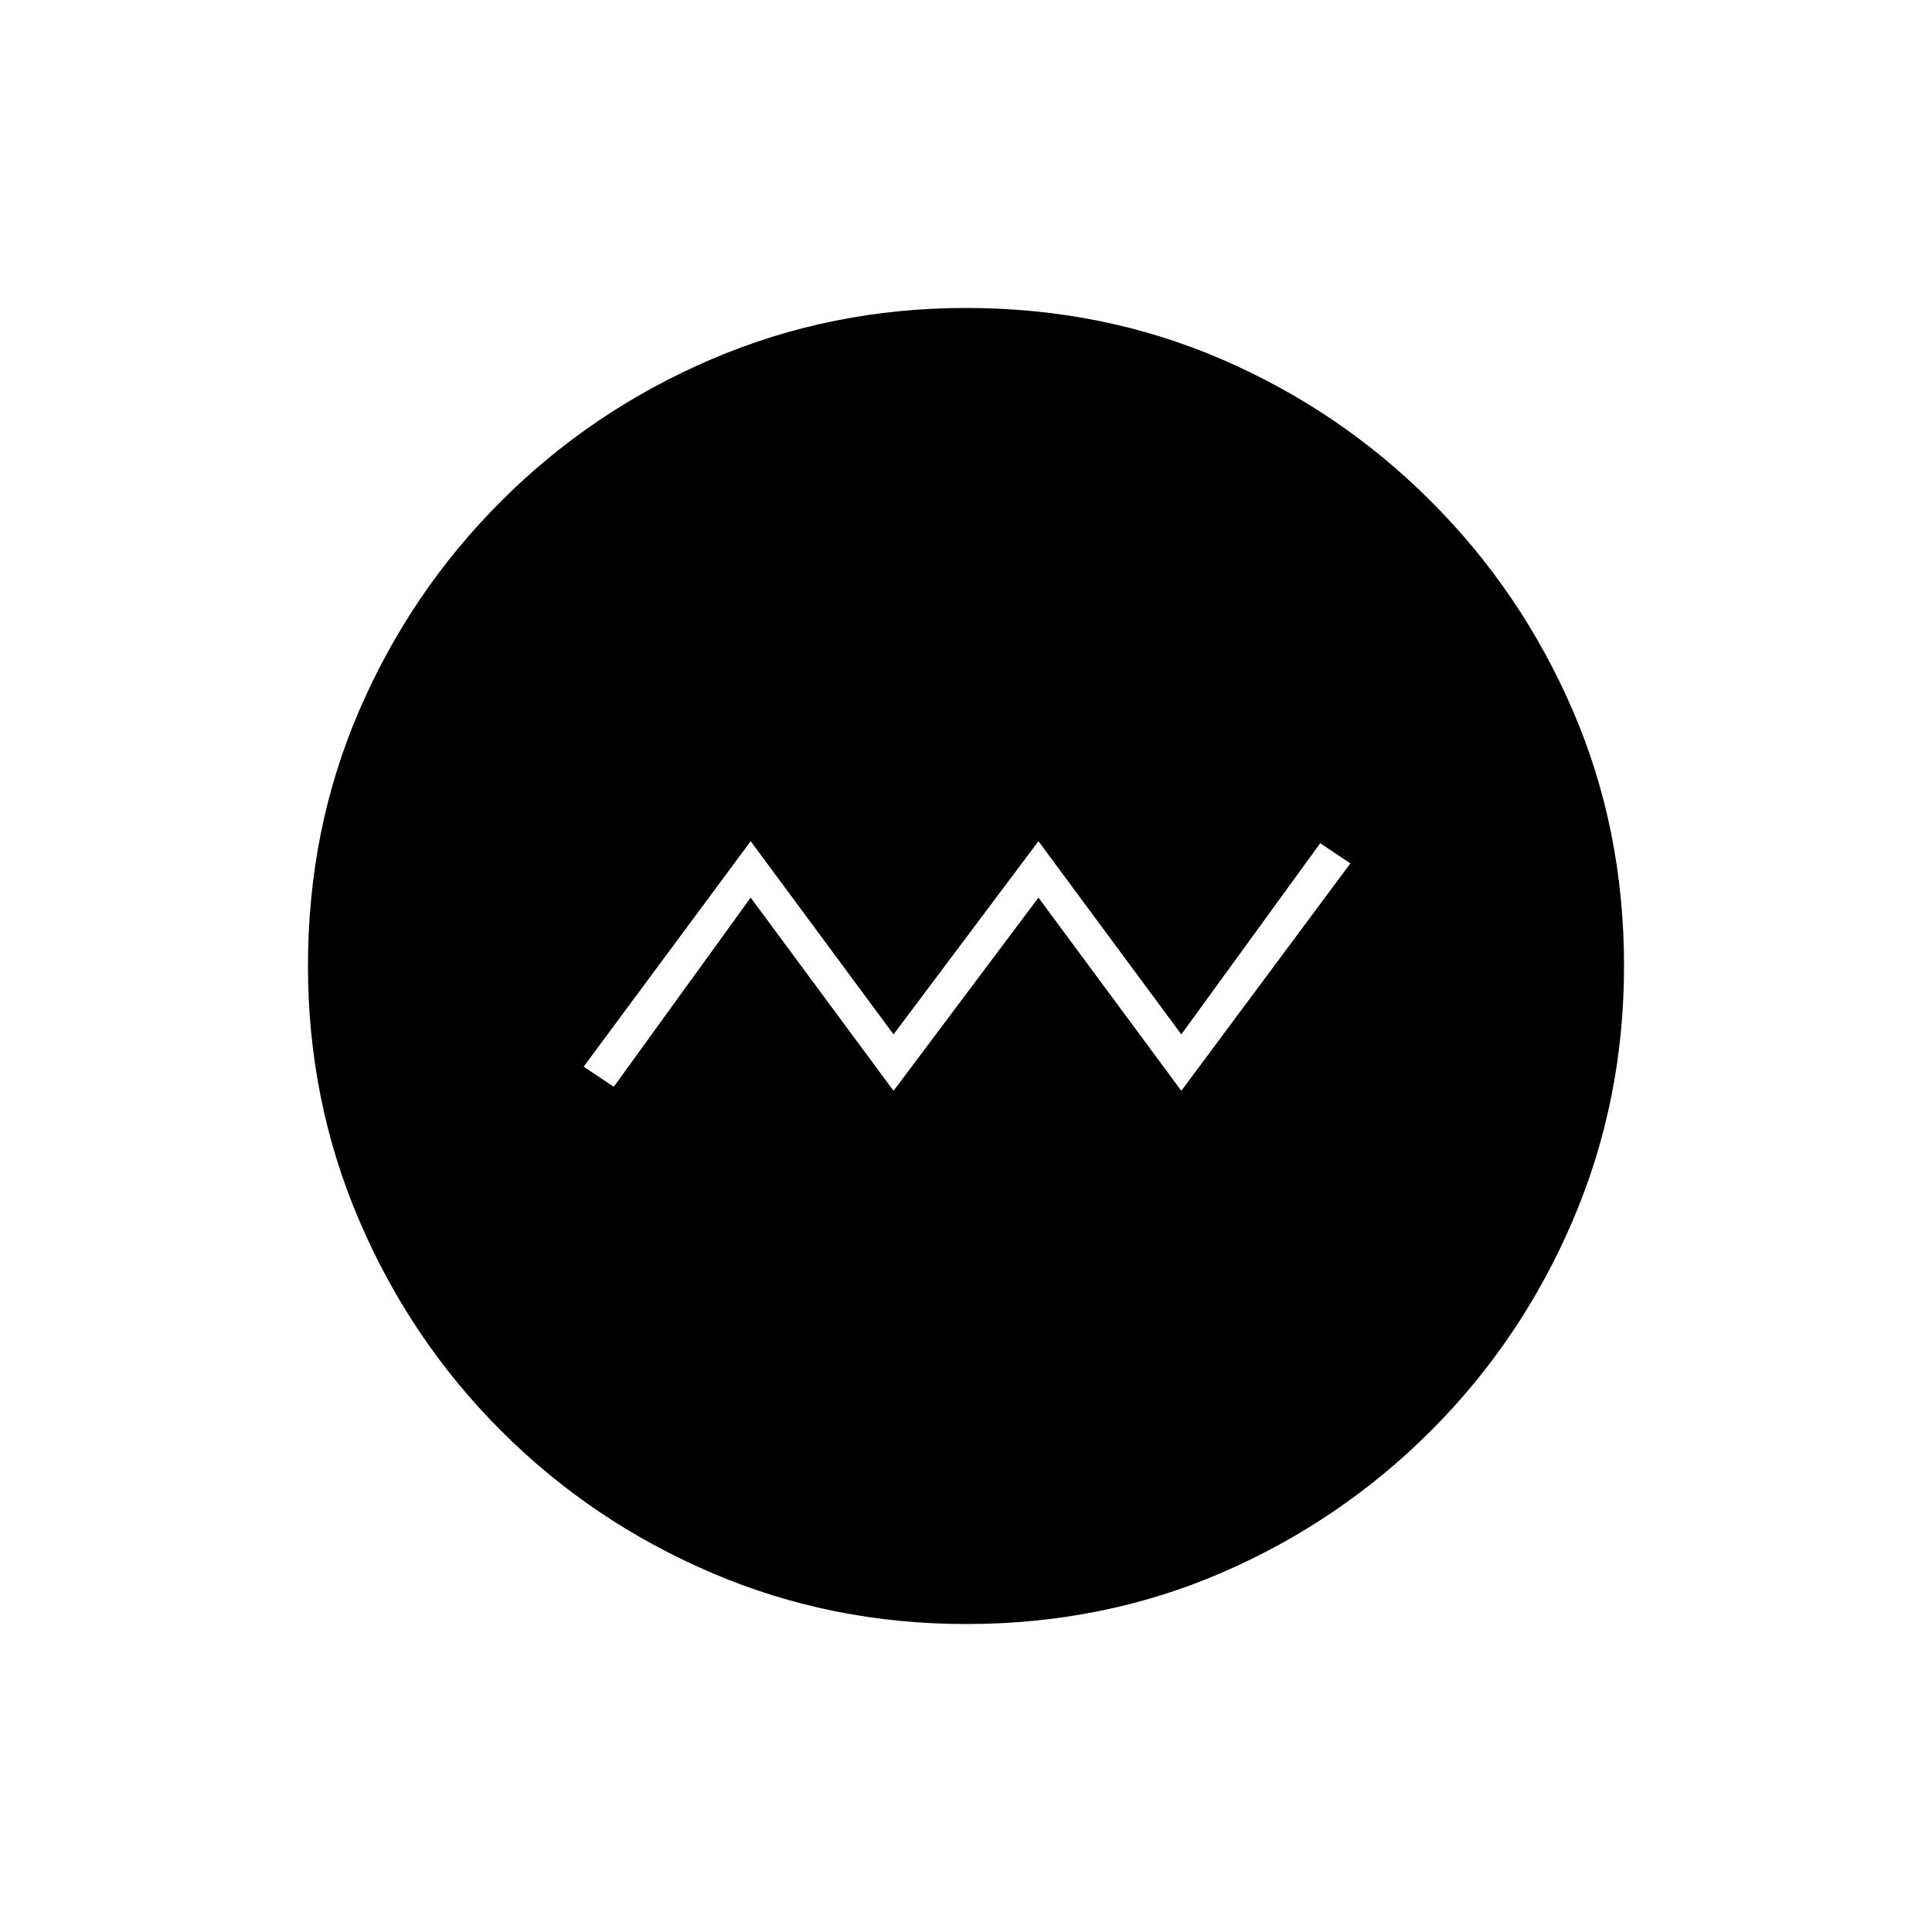 <svg xmlns="http://www.w3.org/2000/svg" height="20" width="20"><path d="m9.25 11.292 1.5-2 1.479 2 1.75-2.354-.312-.209-1.438 1.979-1.479-2-1.5 2-1.479-2-1.729 2.334.312.208 1.417-1.958Zm.75 5.52q-1.396 0-2.635-.531-1.24-.531-2.177-1.469-.938-.937-1.469-2.177-.531-1.239-.531-2.635 0-1.417.531-2.646.531-1.229 1.469-2.166.937-.938 2.177-1.469Q8.604 3.188 10 3.188q1.417 0 2.646.531 1.229.531 2.166 1.469.938.937 1.469 2.166.531 1.229.531 2.646 0 1.396-.531 2.635-.531 1.24-1.469 2.177-.937.938-2.166 1.469-1.229.531-2.646.531Z"/></svg>